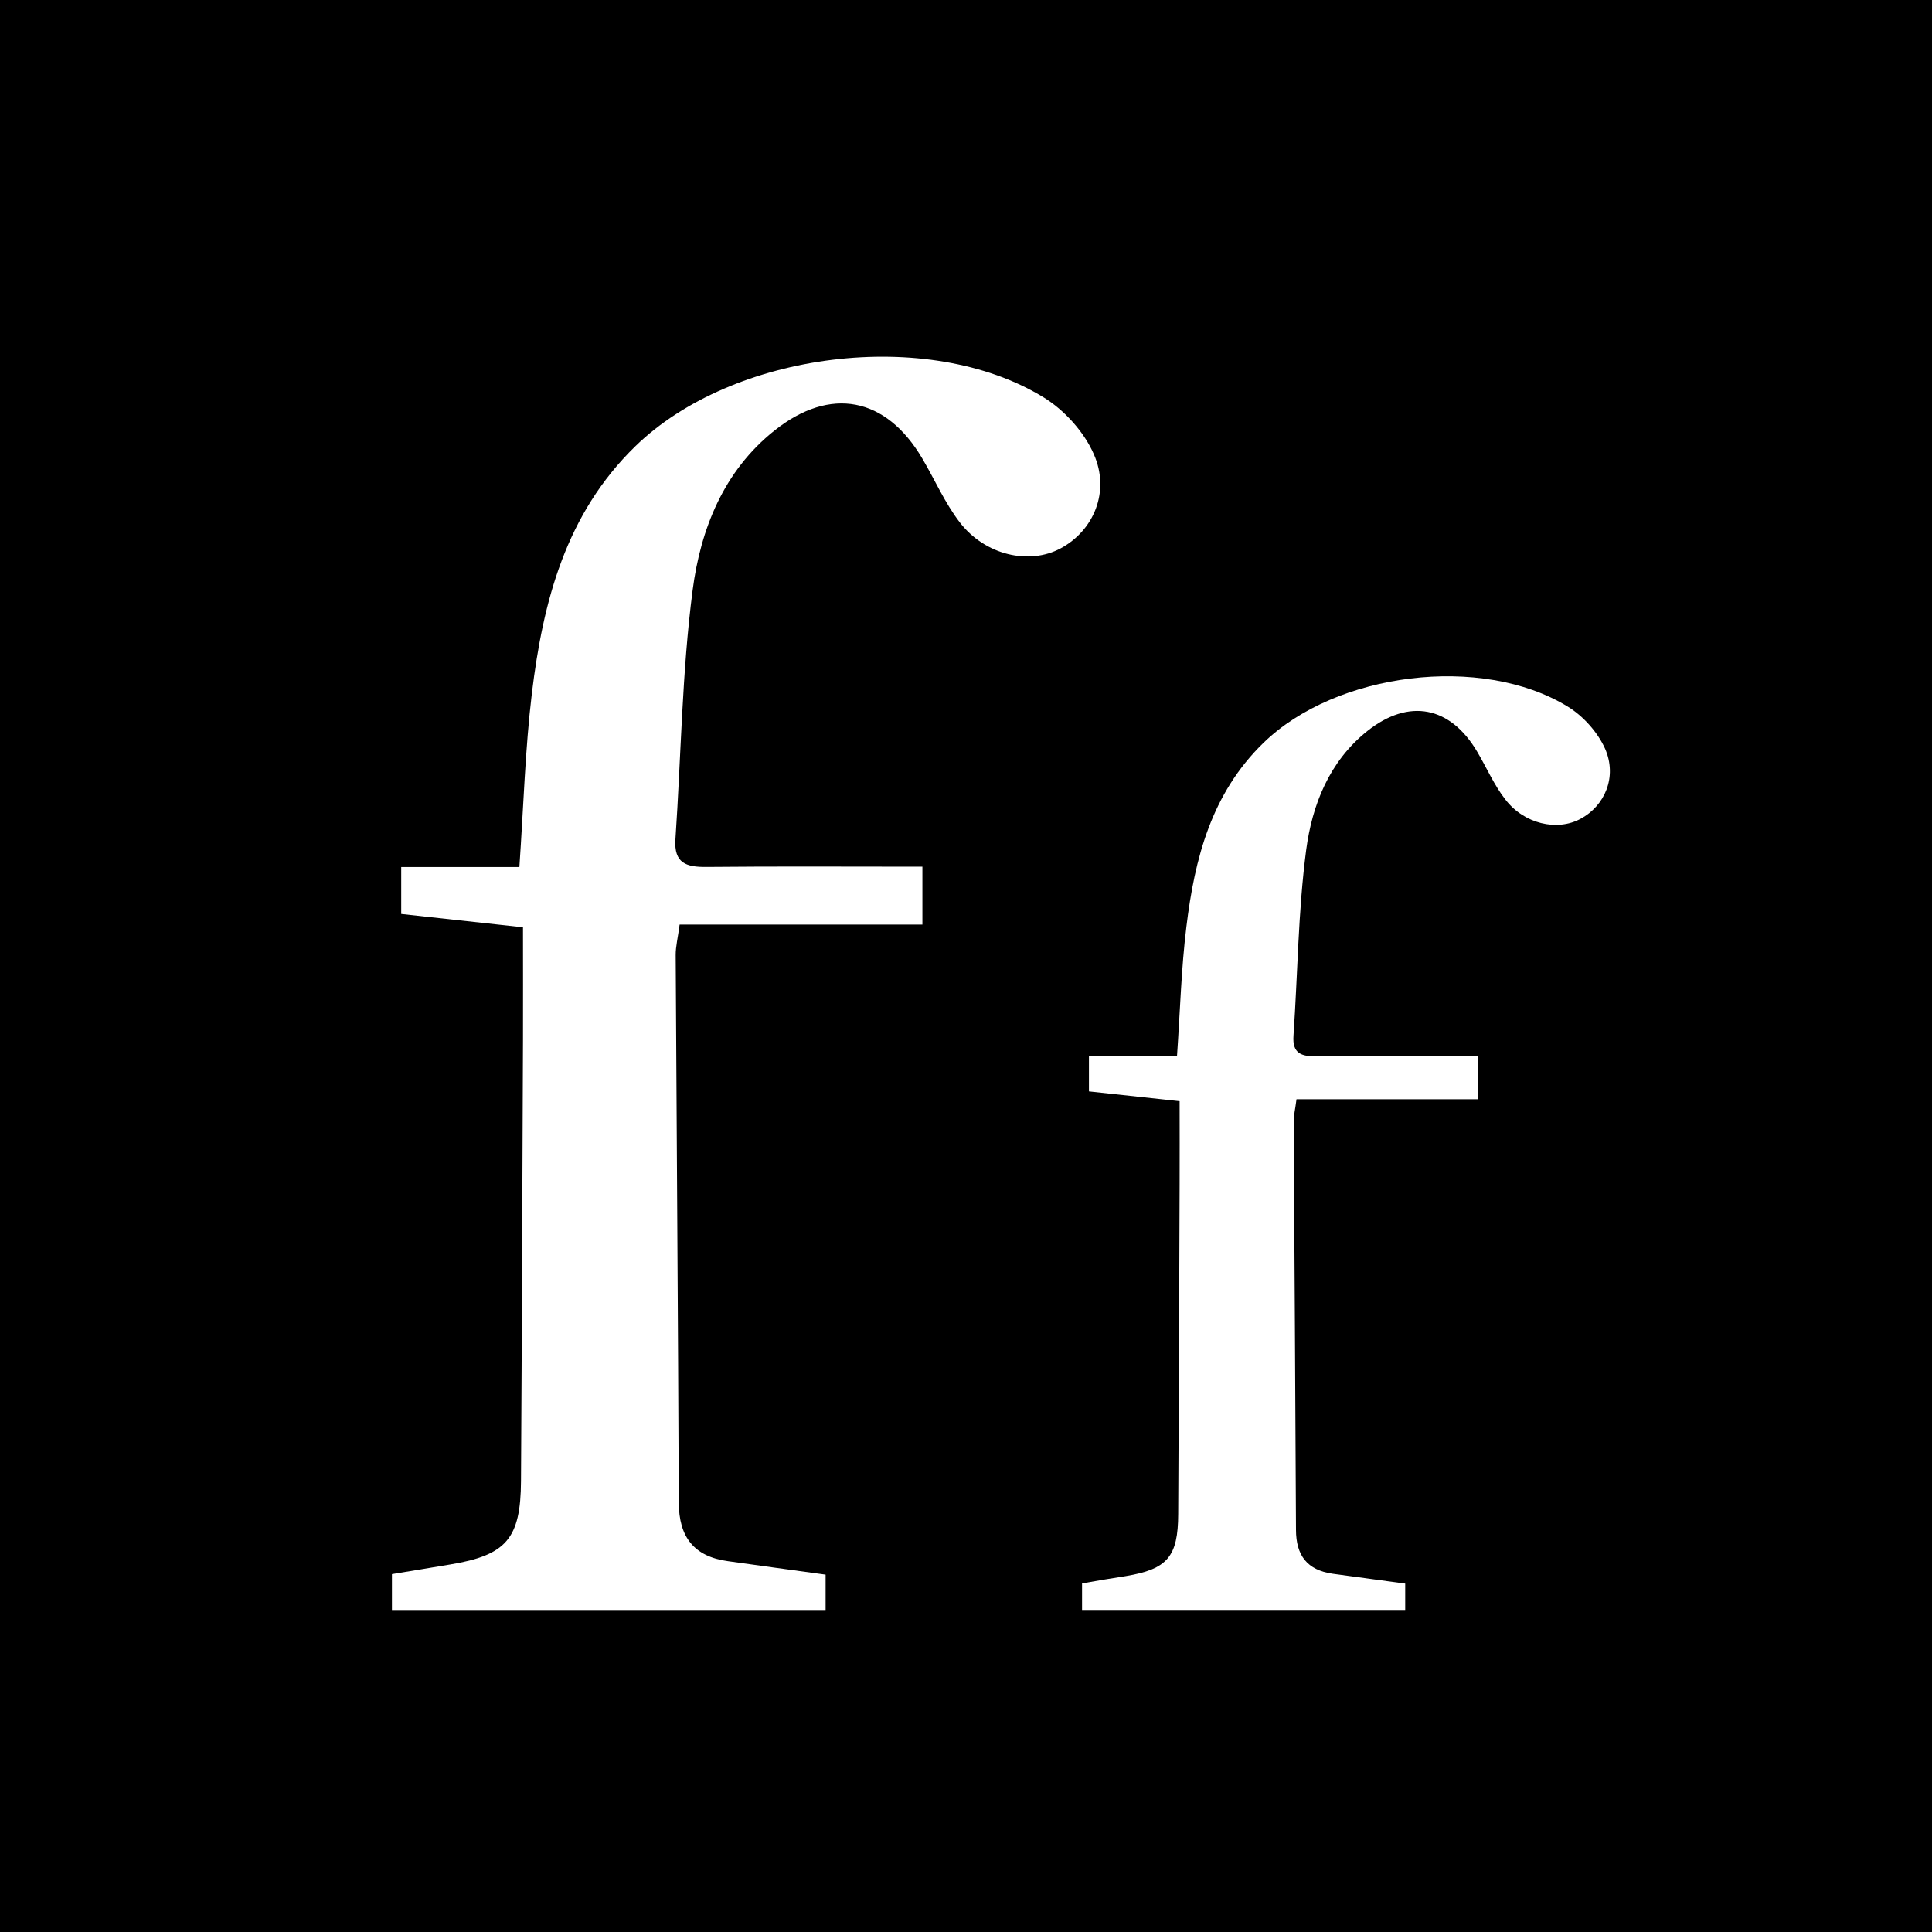 <?xml version="1.0" encoding="utf-8"?>
<!-- Generator: Adobe Illustrator 16.0.0, SVG Export Plug-In . SVG Version: 6.00 Build 0)  -->
<!DOCTYPE svg PUBLIC "-//W3C//DTD SVG 1.1//EN" "http://www.w3.org/Graphics/SVG/1.1/DTD/svg11.dtd">
<svg version="1.1" xmlns="http://www.w3.org/2000/svg" xmlns:xlink="http://www.w3.org/1999/xlink" x="0px" y="0px" width="30px"
	 height="30px" viewBox="1.5 29.5 30 30" enable-background="new 1.5 29.5 30 30" xml:space="preserve">
<g id="Layer_2">
	<rect x="1.5" y="29.5" width="30" height="30"/>
</g>
<g id="Layer_1">
	<g>
		<path fill="#FFFFFF" d="M18.484,36.551c-0.15-0.344-0.455-0.682-0.778-0.88c-1.796-1.101-4.83-0.71-6.339,0.757
			c-1.084,1.053-1.435,2.412-1.608,3.836c-0.105,0.873-0.129,1.756-0.194,2.699c-0.638,0-1.235,0-1.835,0c0,0.295,0,0.521,0,0.729
			c0.65,0.07,1.246,0.137,1.891,0.207c0,0.608,0.002,1.172,0,1.734c-0.01,2.289-0.017,4.576-0.031,6.865
			c-0.005,0.895-0.227,1.15-1.098,1.295c-0.296,0.048-0.592,0.098-0.906,0.15c0,0.207,0,0.379,0,0.557c2.263,0,4.499,0,6.734,0
			c0-0.203,0-0.357,0-0.549c-0.522-0.072-1.019-0.139-1.515-0.209c-0.53-0.072-0.763-0.375-0.765-0.91
			c-0.011-2.834-0.033-5.668-0.048-8.501c-0.001-0.136,0.035-0.272,0.061-0.474c1.266,0,2.51,0,3.77,0c0-0.32,0-0.574,0-0.899
			c-1.166,0-2.259-0.007-3.352,0.004c-0.312,0.003-0.508-0.055-0.483-0.429c0.088-1.29,0.101-2.59,0.267-3.869
			c0.123-0.945,0.48-1.85,1.273-2.48c0.865-0.688,1.729-0.52,2.291,0.432c0.195,0.33,0.351,0.691,0.582,0.992
			c0.394,0.515,1.082,0.67,1.57,0.406C18.479,37.741,18.744,37.136,18.484,36.551z"/>
		<path fill="#FFFFFF" d="M26.424,41.127c-0.115-0.257-0.34-0.509-0.582-0.656c-1.338-0.818-3.6-0.529-4.723,0.564
			c-0.809,0.785-1.069,1.798-1.197,2.857c-0.08,0.65-0.097,1.308-0.146,2.012c-0.476,0-0.92,0-1.367,0c0,0.219,0,0.388,0,0.543
			c0.484,0.052,0.929,0.1,1.408,0.152c0,0.455,0.002,0.875,0,1.293c-0.006,1.707-0.012,3.41-0.022,5.117
			c-0.002,0.666-0.168,0.857-0.817,0.965c-0.222,0.034-0.44,0.071-0.676,0.113c0,0.152,0,0.281,0,0.412c1.688,0,3.354,0,5.018,0
			c0-0.15,0-0.266,0-0.409c-0.387-0.053-0.756-0.103-1.127-0.153c-0.395-0.057-0.568-0.283-0.569-0.681
			c-0.009-2.11-0.024-4.223-0.036-6.334c-0.001-0.099,0.025-0.202,0.044-0.353c0.946,0,1.872,0,2.812,0c0-0.237,0-0.428,0-0.668
			c-0.871,0-1.685-0.008-2.5,0.002c-0.232,0.002-0.379-0.041-0.359-0.32c0.066-0.962,0.072-1.93,0.197-2.883
			c0.093-0.703,0.359-1.377,0.949-1.848c0.646-0.513,1.289-0.387,1.707,0.321c0.146,0.247,0.262,0.517,0.434,0.738
			c0.293,0.385,0.808,0.5,1.17,0.304C26.419,42.014,26.615,41.564,26.424,41.127z"/>
	</g>
</g>
</svg>
